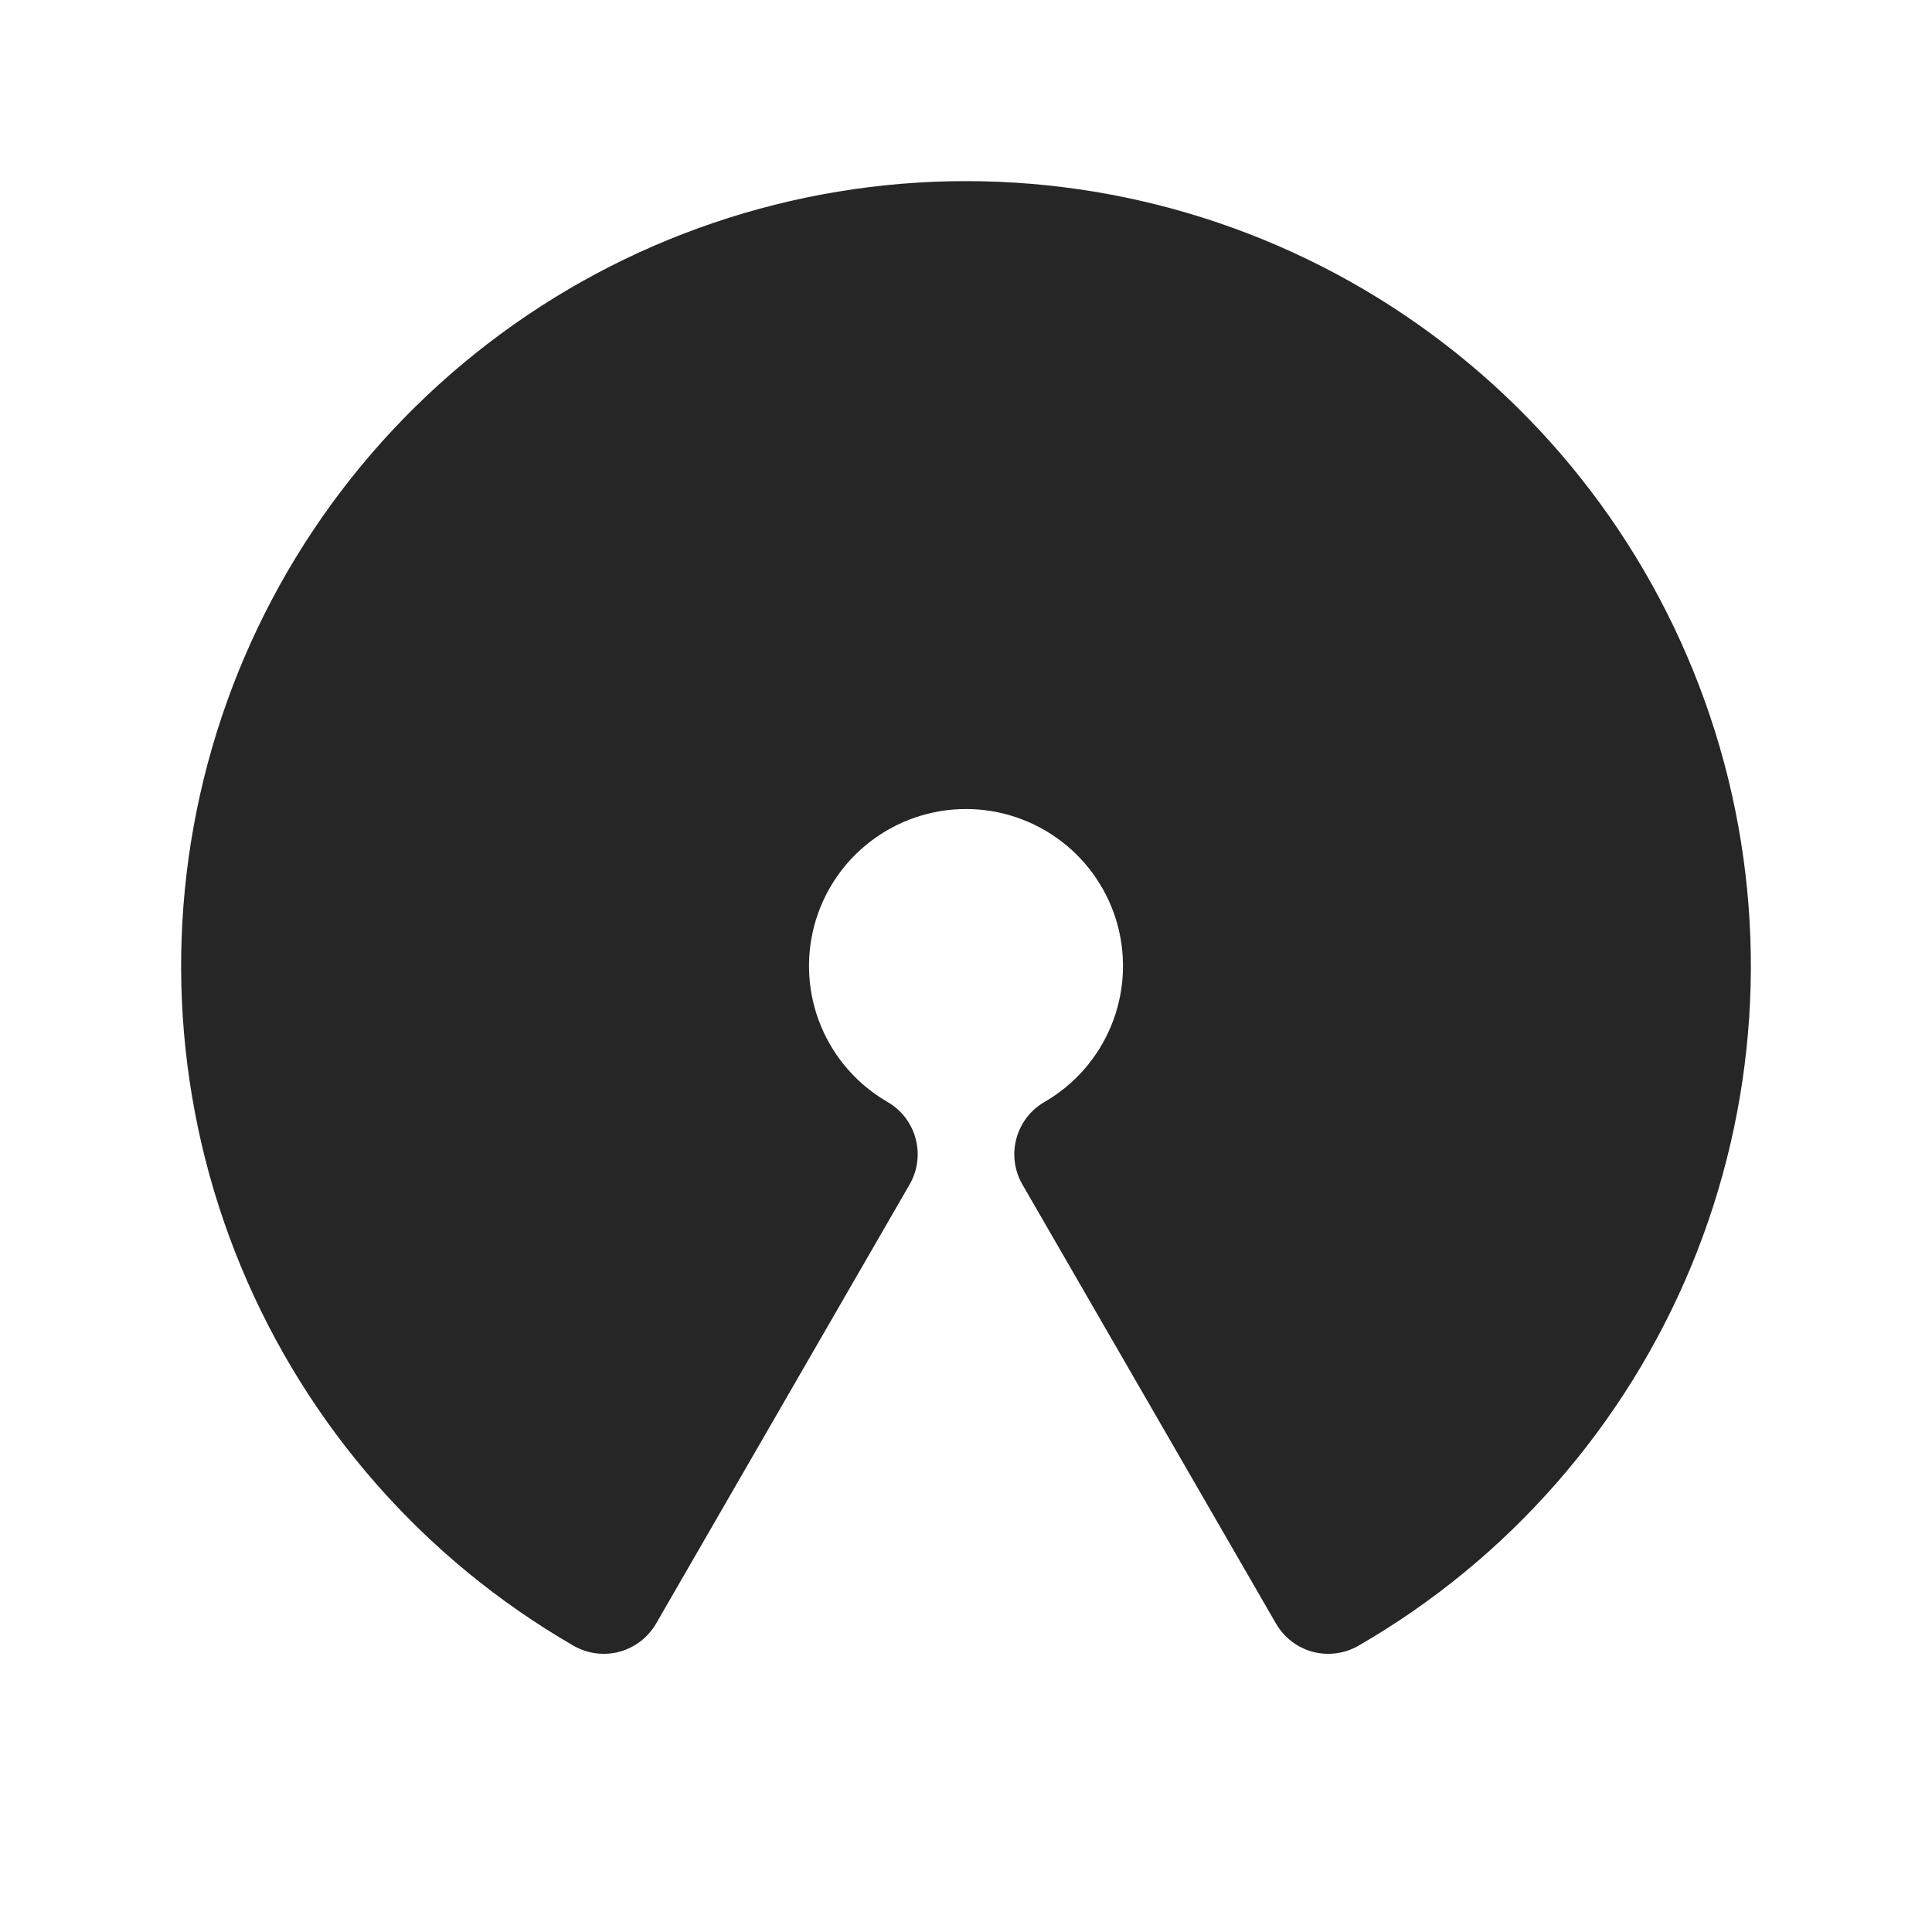 <svg width="24" height="24" viewBox="0 0 24 24" fill="none" xmlns="http://www.w3.org/2000/svg">
<path fill-rule="evenodd" clip-rule="evenodd" d="M6.065 4.265C7.767 2.958 9.854 2.25 12 2.25C14.146 2.25 16.233 2.958 17.935 4.265C19.638 5.571 20.862 7.403 21.418 9.477C21.973 11.55 21.829 13.748 21.008 15.731C20.186 17.714 18.734 19.371 16.875 20.444C16.703 20.543 16.498 20.57 16.306 20.519C16.114 20.467 15.95 20.341 15.851 20.169L12.7 14.713C12.601 14.541 12.574 14.336 12.626 14.144C12.677 13.952 12.803 13.788 12.975 13.689C13.347 13.474 13.637 13.143 13.802 12.746C13.966 12.35 13.995 11.91 13.884 11.495C13.773 11.081 13.528 10.714 13.187 10.453C12.847 10.192 12.429 10.05 12 10.05C11.571 10.05 11.153 10.192 10.813 10.453C10.472 10.714 10.227 11.081 10.116 11.495C10.005 11.91 10.034 12.35 10.198 12.746C10.363 13.143 10.653 13.474 11.025 13.689C11.197 13.788 11.323 13.952 11.374 14.144C11.426 14.336 11.399 14.541 11.3 14.713L8.15 20.169C8.05 20.341 7.886 20.467 7.694 20.519C7.502 20.57 7.297 20.543 7.125 20.444C5.266 19.371 3.814 17.714 2.992 15.731C2.171 13.748 2.027 11.55 2.582 9.477C3.138 7.403 4.362 5.571 6.065 4.265Z" fill="#262626"/>
</svg>
